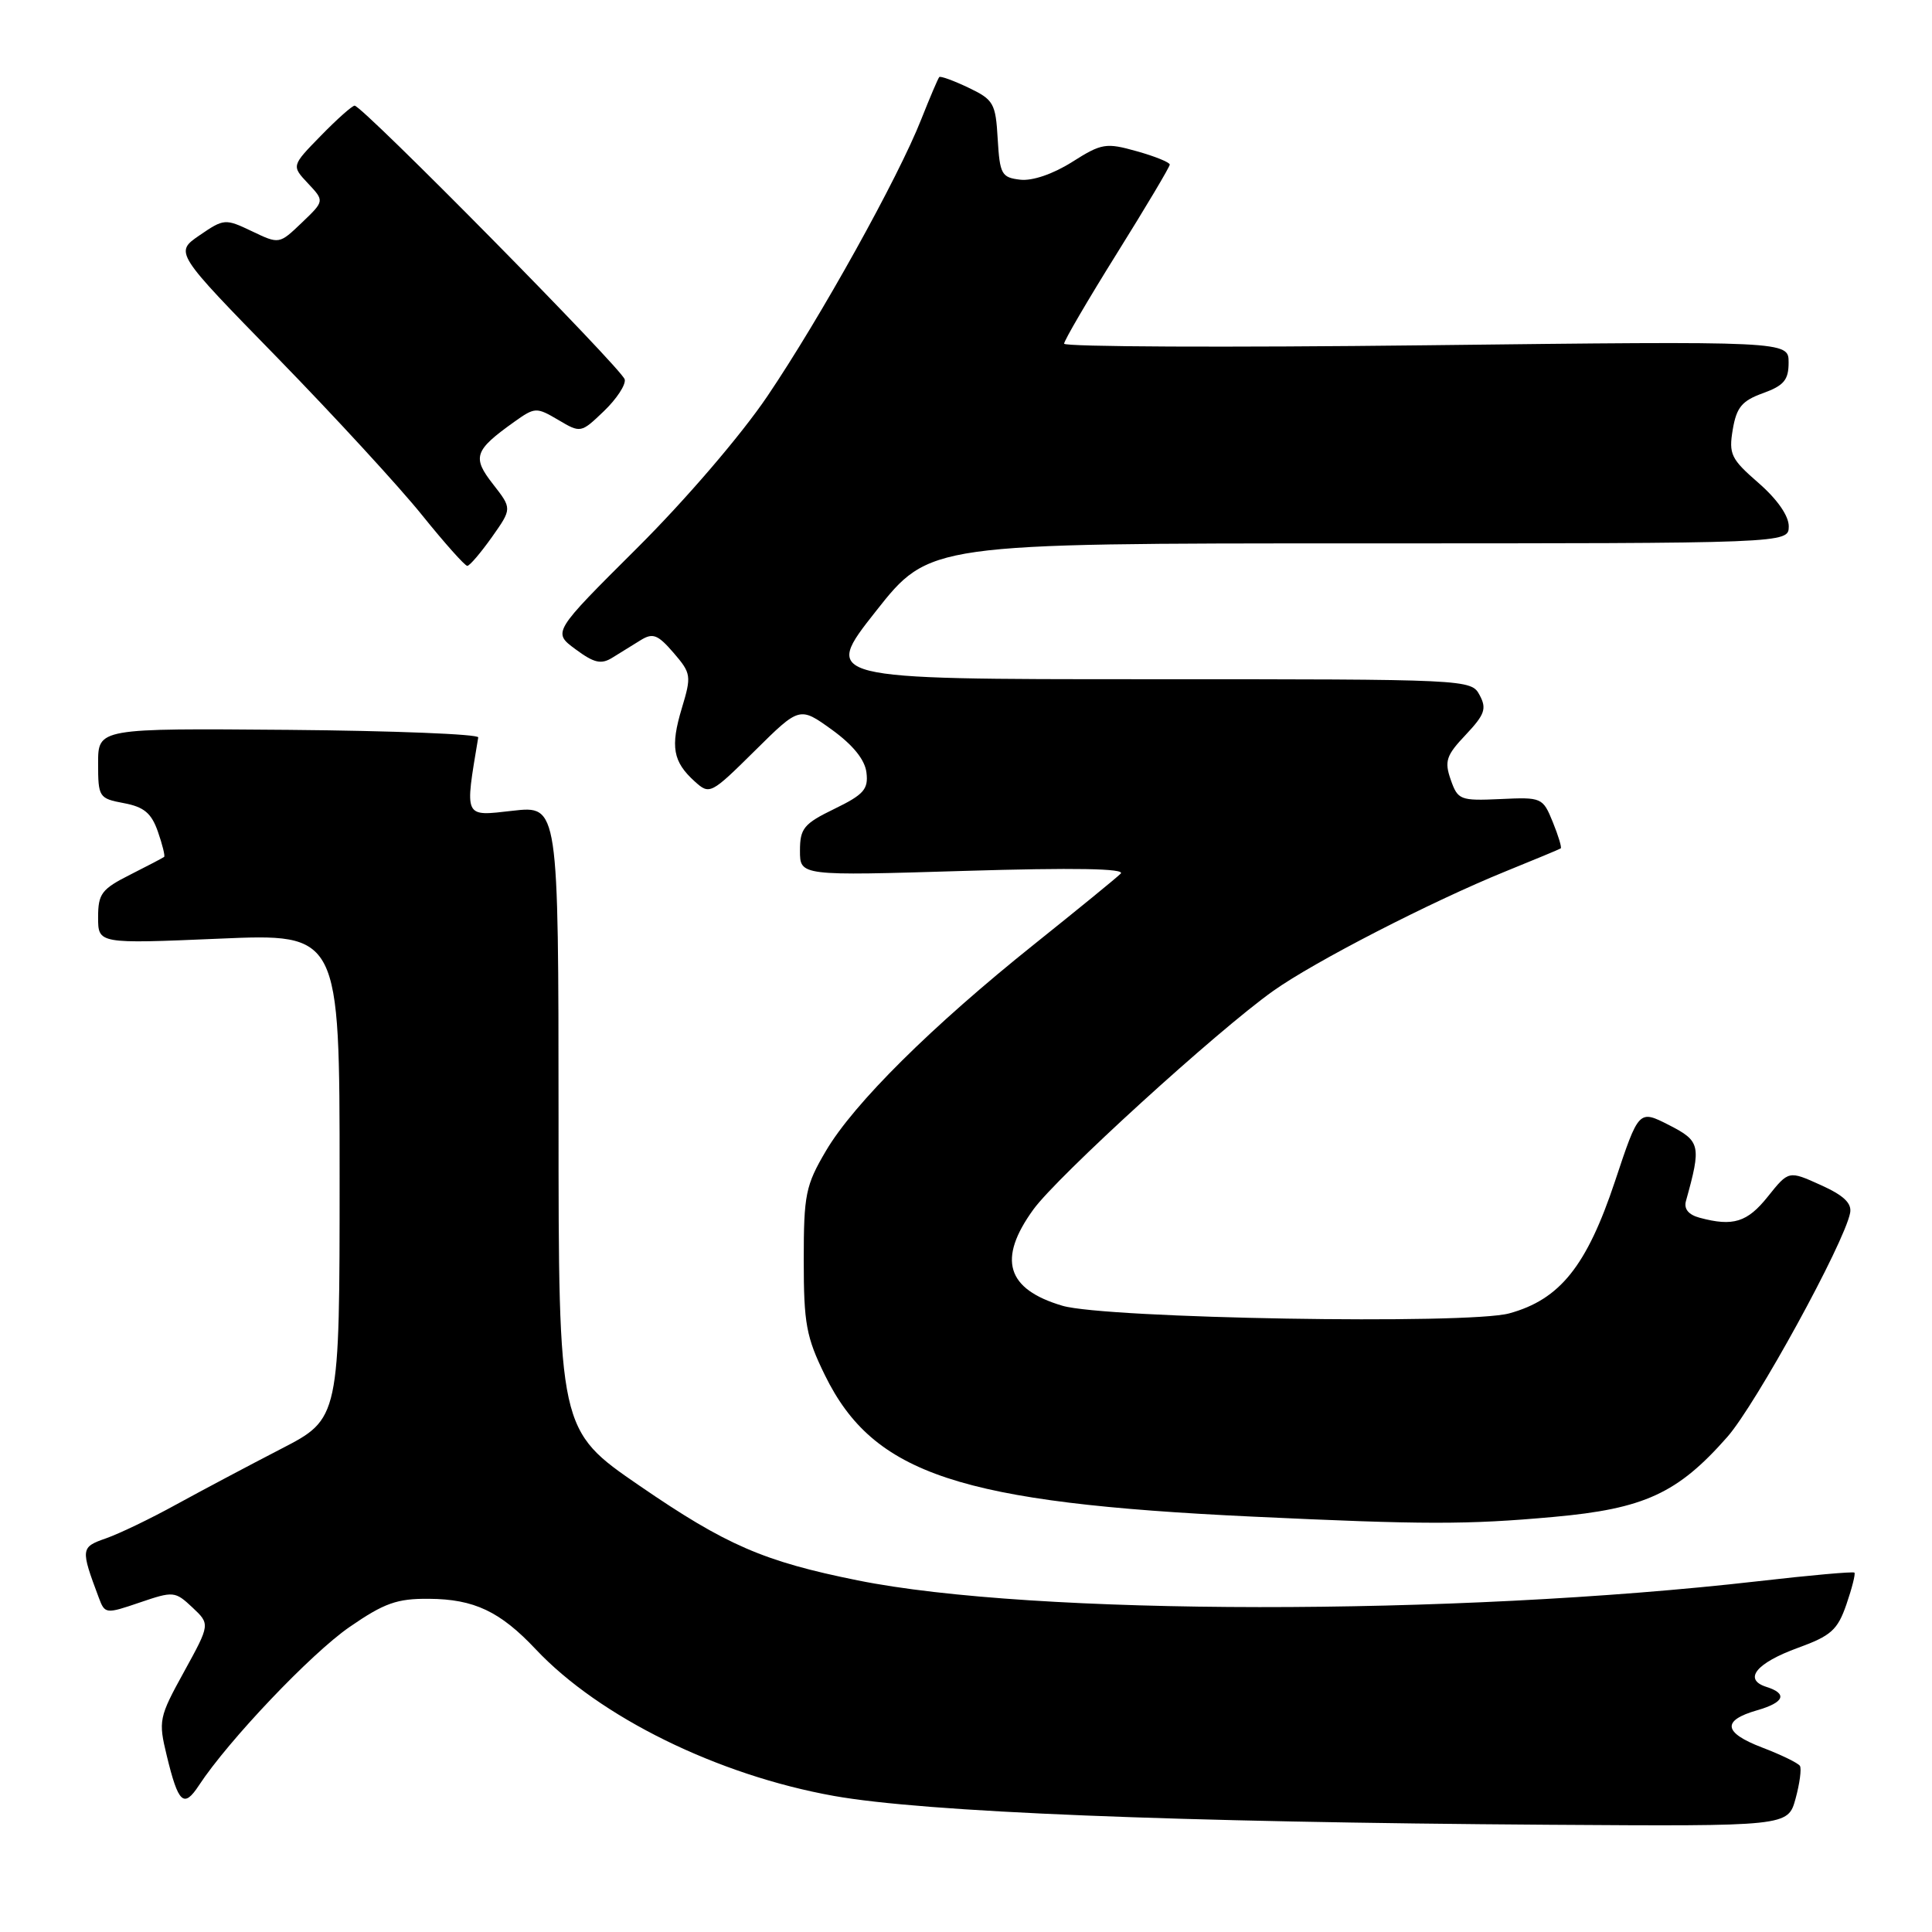 <?xml version="1.0" encoding="UTF-8" standalone="no"?>
<!DOCTYPE svg PUBLIC "-//W3C//DTD SVG 1.1//EN" "http://www.w3.org/Graphics/SVG/1.1/DTD/svg11.dtd" >
<svg xmlns="http://www.w3.org/2000/svg" xmlns:xlink="http://www.w3.org/1999/xlink" version="1.1" viewBox="0 0 256 256">
 <g >
 <path fill="currentColor"
d=" M 237.92 238.34 C 238.47 236.33 238.73 234.37 238.50 233.99 C 238.26 233.61 236.00 232.51 233.48 231.55 C 228.34 229.58 228.13 227.97 232.83 226.62 C 236.44 225.58 236.90 224.42 234.05 223.52 C 230.95 222.53 232.70 220.36 238.23 218.35 C 242.63 216.75 243.49 215.98 244.66 212.59 C 245.40 210.44 245.88 208.54 245.72 208.38 C 245.56 208.22 239.82 208.73 232.96 209.52 C 192.63 214.13 136.81 214.09 113.66 209.41 C 101.18 206.90 96.20 204.73 84.76 196.88 C 74.01 189.50 74.01 189.50 74.01 148.12 C 74.00 106.74 74.00 106.74 67.93 107.43 C 61.40 108.17 61.57 108.51 63.37 97.71 C 63.44 97.28 52.14 96.83 38.25 96.71 C 13.00 96.50 13.00 96.50 13.00 101.14 C 13.00 105.63 13.11 105.80 16.41 106.42 C 19.08 106.92 20.06 107.74 20.92 110.19 C 21.52 111.91 21.89 113.42 21.75 113.54 C 21.61 113.66 19.59 114.72 17.25 115.90 C 13.46 117.81 13.00 118.42 13.00 121.55 C 13.00 125.06 13.00 125.06 29.00 124.38 C 45.00 123.69 45.00 123.69 45.00 155.84 C 45.00 187.98 45.00 187.98 37.25 191.98 C 32.99 194.18 26.74 197.50 23.36 199.35 C 19.99 201.21 15.79 203.23 14.04 203.84 C 10.69 205.01 10.66 205.21 13.09 211.70 C 13.90 213.86 14.01 213.88 18.52 212.34 C 22.98 210.82 23.20 210.84 25.49 212.99 C 27.85 215.21 27.85 215.21 24.39 221.51 C 21.05 227.57 20.97 227.99 22.10 232.65 C 23.63 238.97 24.35 239.63 26.36 236.57 C 30.25 230.64 41.23 219.09 46.31 215.59 C 50.92 212.41 52.61 211.81 56.84 211.85 C 62.82 211.89 66.27 213.52 71.00 218.55 C 79.45 227.52 95.11 235.22 110.50 237.97 C 122.54 240.12 155.73 241.46 205.20 241.79 C 236.91 242.00 236.91 242.00 237.92 238.34 Z  M 205.86 201.00 C 217.87 199.92 222.30 197.88 228.88 190.40 C 232.67 186.09 244.37 164.75 245.15 160.72 C 245.40 159.44 244.30 158.39 241.25 157.02 C 237.01 155.10 237.01 155.10 234.25 158.55 C 231.53 161.96 229.65 162.55 225.22 161.36 C 223.73 160.96 223.10 160.19 223.40 159.13 C 225.45 151.77 225.32 151.21 221.14 149.07 C 217.15 147.04 217.15 147.04 213.99 156.54 C 210.25 167.76 206.70 172.19 199.98 174.03 C 194.49 175.53 146.52 174.71 140.78 173.02 C 133.36 170.83 132.15 166.85 136.93 160.26 C 140.11 155.87 161.25 136.60 168.71 131.30 C 174.15 127.43 189.59 119.49 199.50 115.46 C 203.35 113.90 206.64 112.53 206.80 112.42 C 206.97 112.32 206.49 110.74 205.75 108.92 C 204.43 105.68 204.29 105.62 198.81 105.88 C 193.47 106.12 193.17 106.00 192.23 103.32 C 191.37 100.86 191.63 100.09 194.22 97.36 C 196.74 94.68 197.02 93.90 196.06 92.11 C 194.94 90.01 194.63 90.00 151.94 90.00 C 108.95 90.00 108.95 90.00 116.05 81.00 C 123.15 72.00 123.15 72.00 180.08 72.00 C 237.00 72.00 237.00 72.00 237.02 69.75 C 237.03 68.36 235.50 66.16 233.02 64.00 C 229.36 60.82 229.05 60.18 229.60 56.91 C 230.10 53.97 230.82 53.10 233.60 52.10 C 236.38 51.09 237.00 50.35 237.00 48.03 C 237.00 45.19 237.00 45.19 189.00 45.75 C 162.60 46.06 141.00 45.96 141.00 45.54 C 141.00 45.13 144.15 39.74 148.00 33.57 C 151.85 27.40 155.00 22.11 155.00 21.81 C 155.00 21.51 153.03 20.71 150.63 20.04 C 146.54 18.89 145.98 18.98 142.05 21.47 C 139.53 23.06 136.79 24.00 135.18 23.81 C 132.71 23.52 132.48 23.10 132.20 18.41 C 131.93 13.68 131.66 13.21 128.33 11.62 C 126.36 10.68 124.62 10.05 124.46 10.21 C 124.30 10.37 123.23 12.89 122.07 15.81 C 119.03 23.54 108.70 42.12 101.68 52.50 C 98.18 57.68 90.84 66.23 84.40 72.64 C 73.21 83.78 73.21 83.78 76.26 86.03 C 78.73 87.86 79.66 88.07 81.15 87.14 C 82.17 86.51 83.85 85.47 84.90 84.82 C 86.51 83.83 87.16 84.08 89.25 86.50 C 91.59 89.22 91.64 89.55 90.34 93.86 C 88.81 98.95 89.16 100.93 92.06 103.55 C 94.03 105.33 94.19 105.25 100.01 99.49 C 105.95 93.61 105.95 93.61 110.23 96.69 C 113.03 98.72 114.61 100.67 114.81 102.37 C 115.08 104.58 114.45 105.29 110.56 107.18 C 106.50 109.15 106.00 109.77 106.00 112.73 C 106.00 116.06 106.00 116.06 127.75 115.40 C 142.36 114.96 149.17 115.08 148.50 115.76 C 147.95 116.31 142.79 120.52 137.04 125.12 C 123.49 135.95 113.12 146.23 109.44 152.50 C 106.74 157.08 106.50 158.29 106.50 167.00 C 106.50 175.39 106.83 177.17 109.31 182.23 C 115.76 195.36 127.15 199.13 165.97 200.96 C 188.68 202.03 194.36 202.04 205.86 201.00 Z  M 65.18 71.17 C 67.85 67.39 67.85 67.39 65.33 64.16 C 62.53 60.58 62.84 59.68 68.15 55.89 C 70.89 53.94 71.08 53.94 73.97 55.64 C 76.94 57.40 76.98 57.39 80.01 54.49 C 81.69 52.88 82.94 50.99 82.78 50.28 C 82.49 48.94 48.02 14.00 46.99 14.00 C 46.67 14.00 44.65 15.79 42.51 17.99 C 38.62 21.97 38.62 21.97 40.81 24.30 C 43.00 26.63 43.00 26.63 40.00 29.50 C 37.00 32.37 37.00 32.37 33.38 30.64 C 29.84 28.95 29.67 28.97 26.44 31.18 C 23.13 33.45 23.13 33.45 36.82 47.47 C 44.34 55.19 52.94 64.54 55.92 68.25 C 58.91 71.96 61.61 74.99 61.92 74.98 C 62.24 74.97 63.70 73.25 65.18 71.17 Z "/>
</g>
</svg>